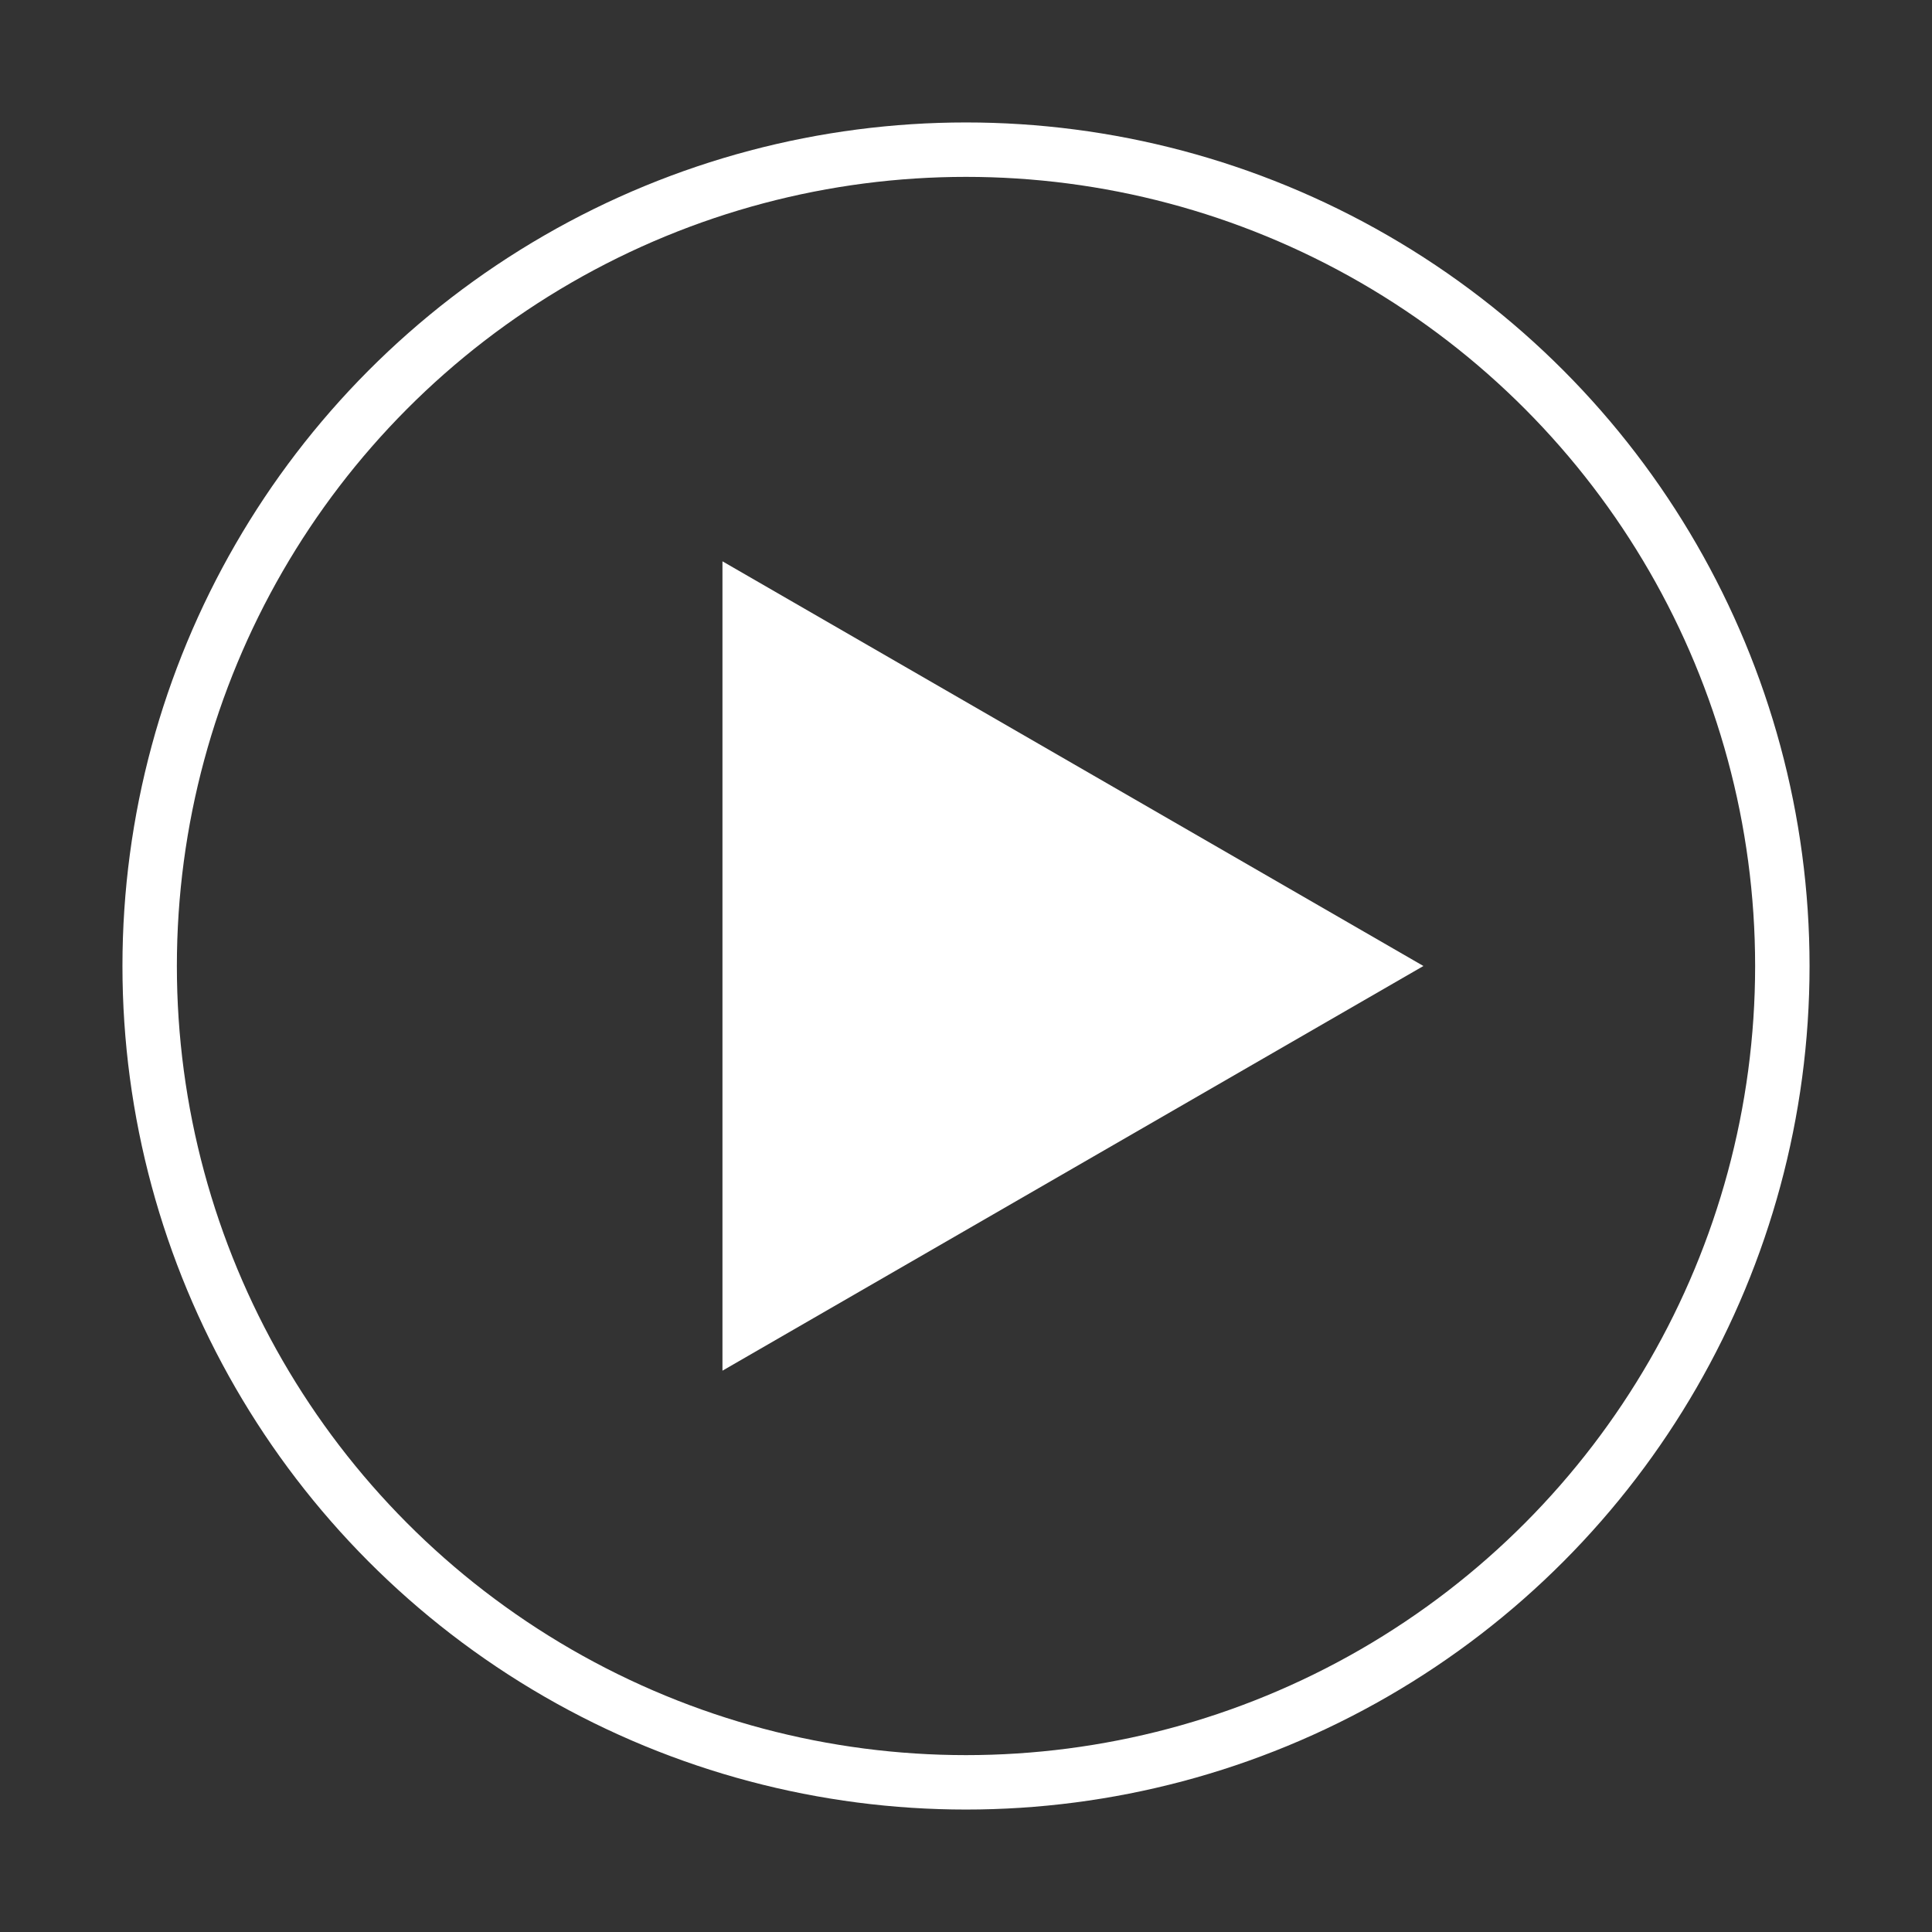 <svg id="Layer_1" data-name="Layer 1" xmlns="http://www.w3.org/2000/svg" viewBox="0 0 355 355"><rect x="0" y="0" width="355" height="355" fill="#333333" stroke="none"/><title>videoplay_icon</title><polygon points="132.75 177.5 132.75 103.14 197.15 140.32 261.55 177.5 197.15 214.68 132.75 251.86 132.75 177.5" style="fill:#fff"/><circle cx="177.5" cy="177.5" r="150" style="fill:none;stroke:#fff;stroke-linecap:round;stroke-linejoin:round;stroke-width:10px"/></svg>